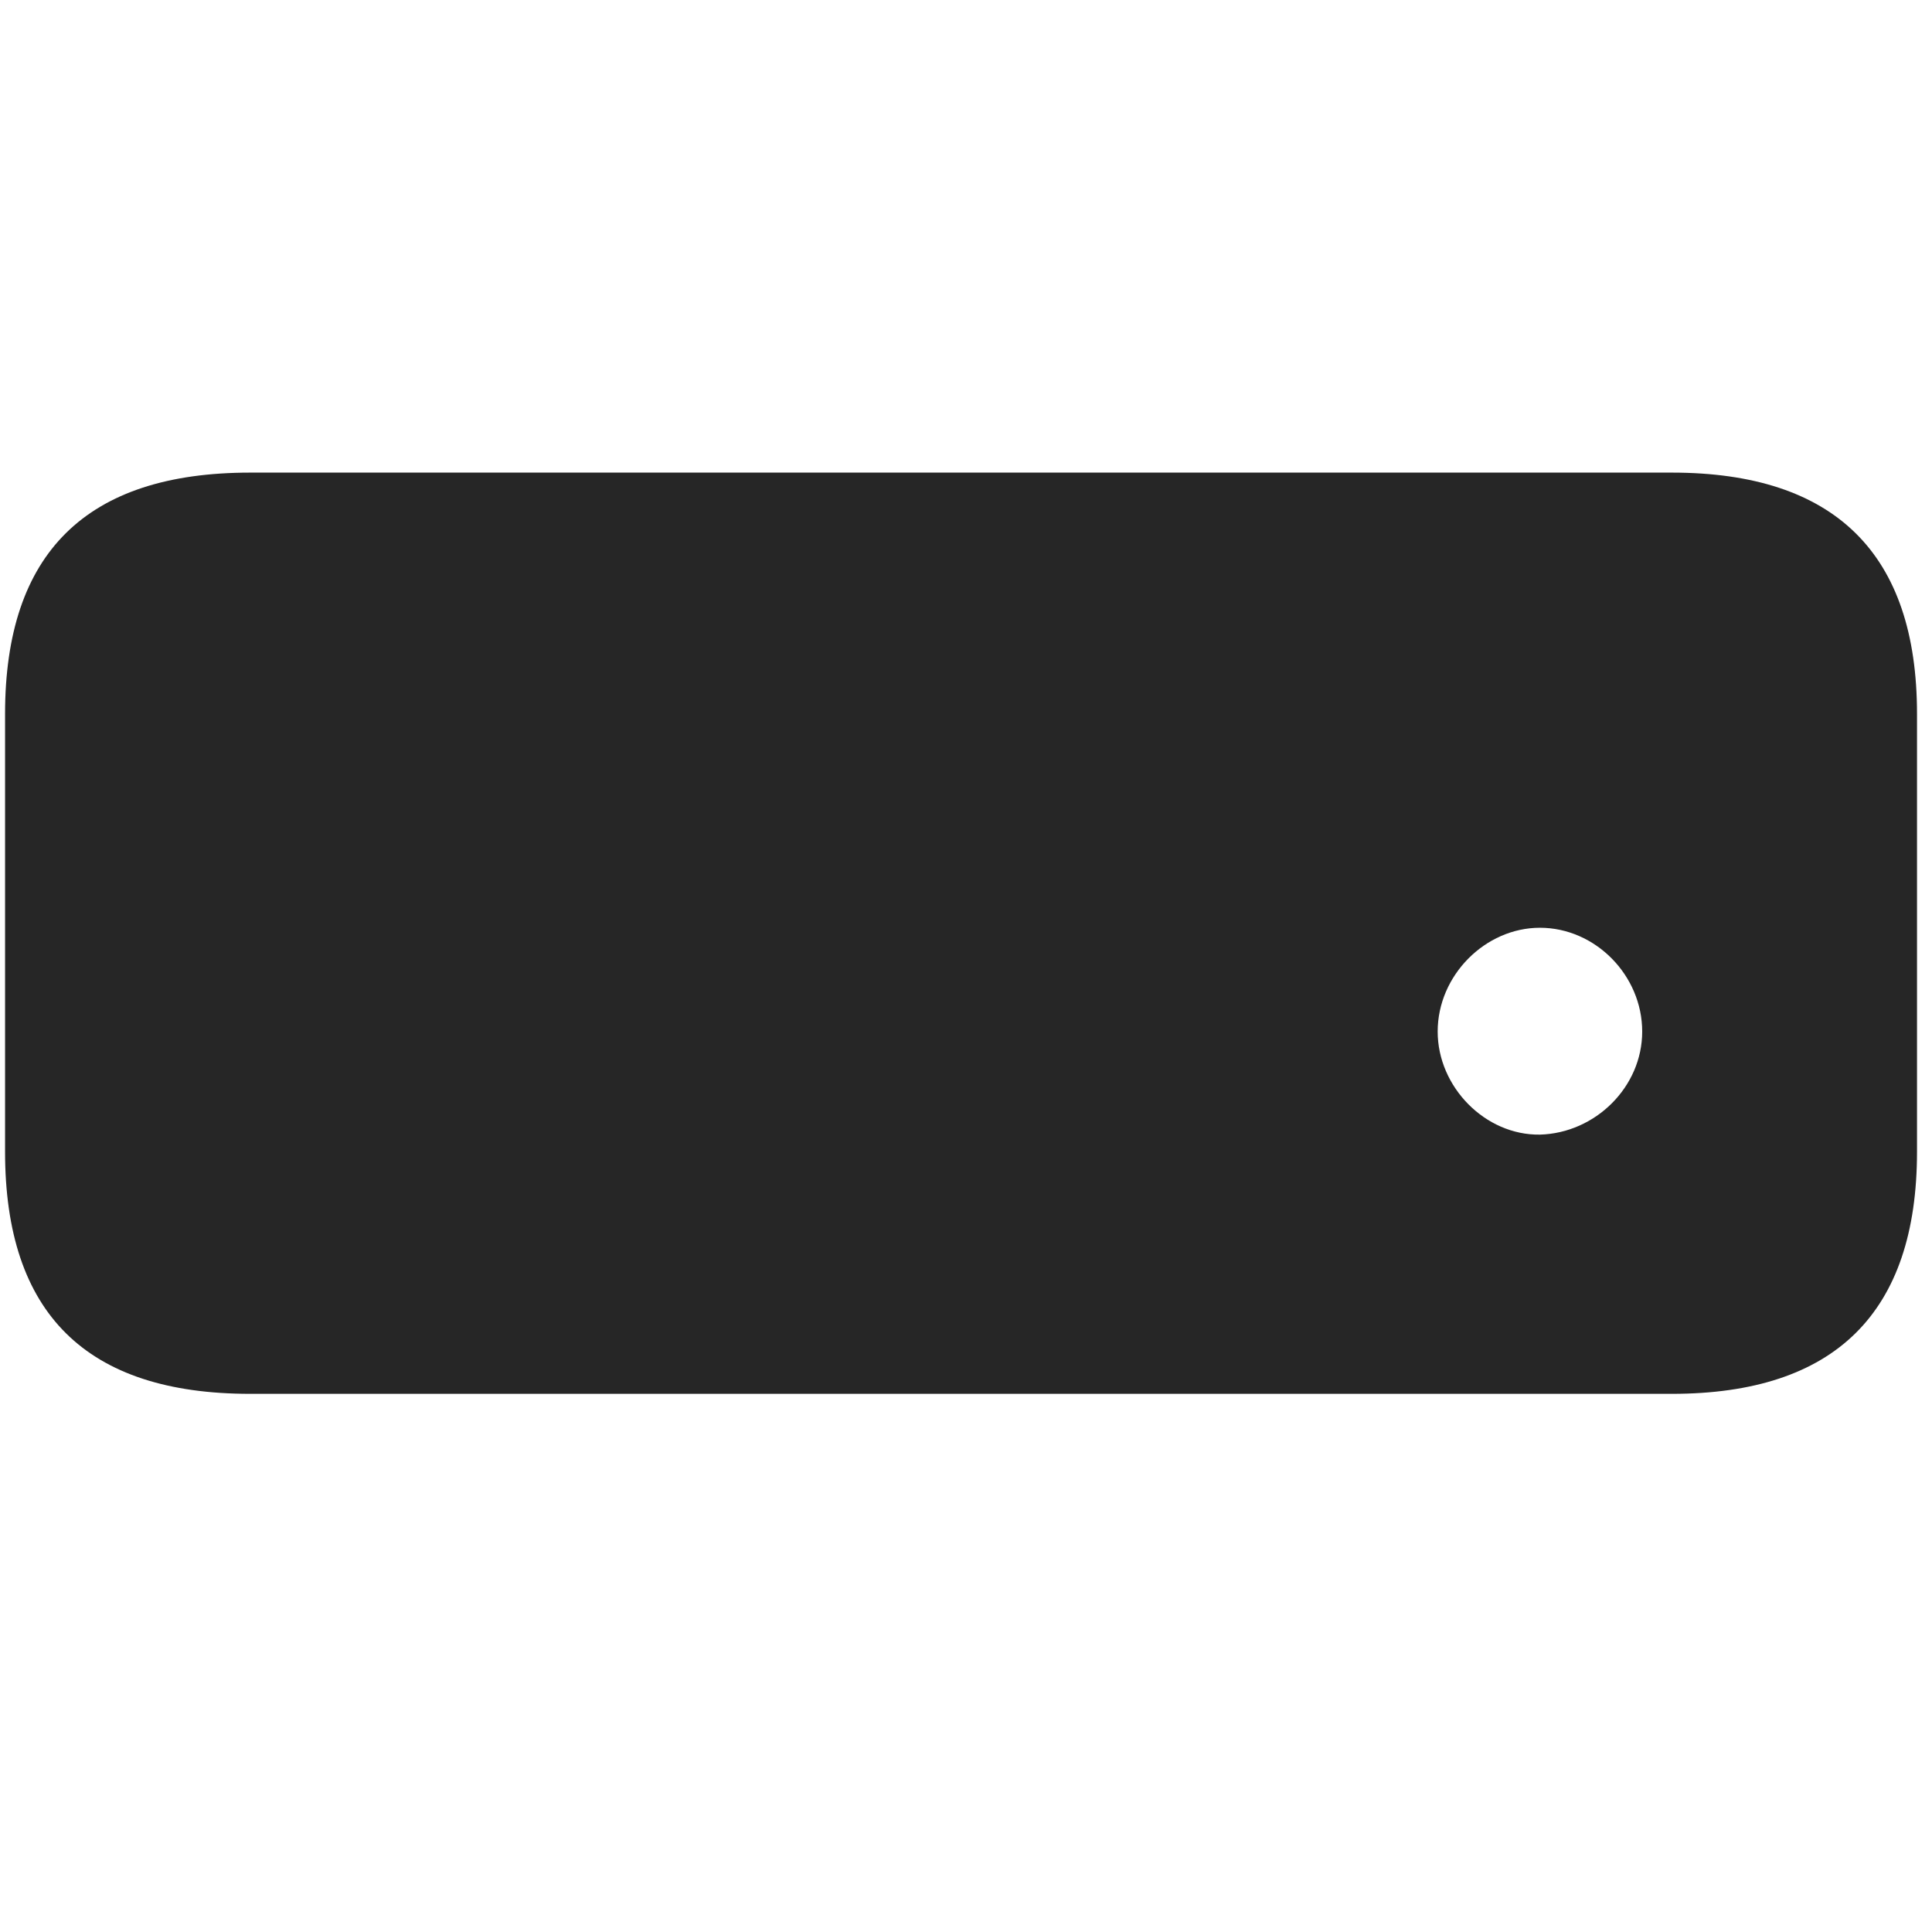 <svg width="29" height="29" viewBox="0 0 29 29" fill="currentColor" xmlns="http://www.w3.org/2000/svg">
<g clip-path="url(#clip0_2207_35413)">
<path d="M23.115 17.031C22.294 17.043 21.58 16.316 21.58 15.484C21.58 14.641 22.294 13.926 23.115 13.926C23.947 13.926 24.65 14.641 24.65 15.484C24.65 16.316 23.947 17.008 23.115 17.031ZM3.755 20.922H25.095C27.544 20.922 28.775 19.703 28.775 17.289V10.715C28.775 8.312 27.544 7.094 25.095 7.094H3.755C1.294 7.094 0.076 8.301 0.076 10.715V17.289C0.076 19.715 1.294 20.922 3.755 20.922Z" fill="currentColor" fill-opacity="0.85"/>
</g>
<defs>
<clipPath id="clip0_2207_35413">
<rect width="28.699" height="13.957" fill="currentColor" transform="translate(0.076 7.094)"/>
</clipPath>
</defs>
</svg>
